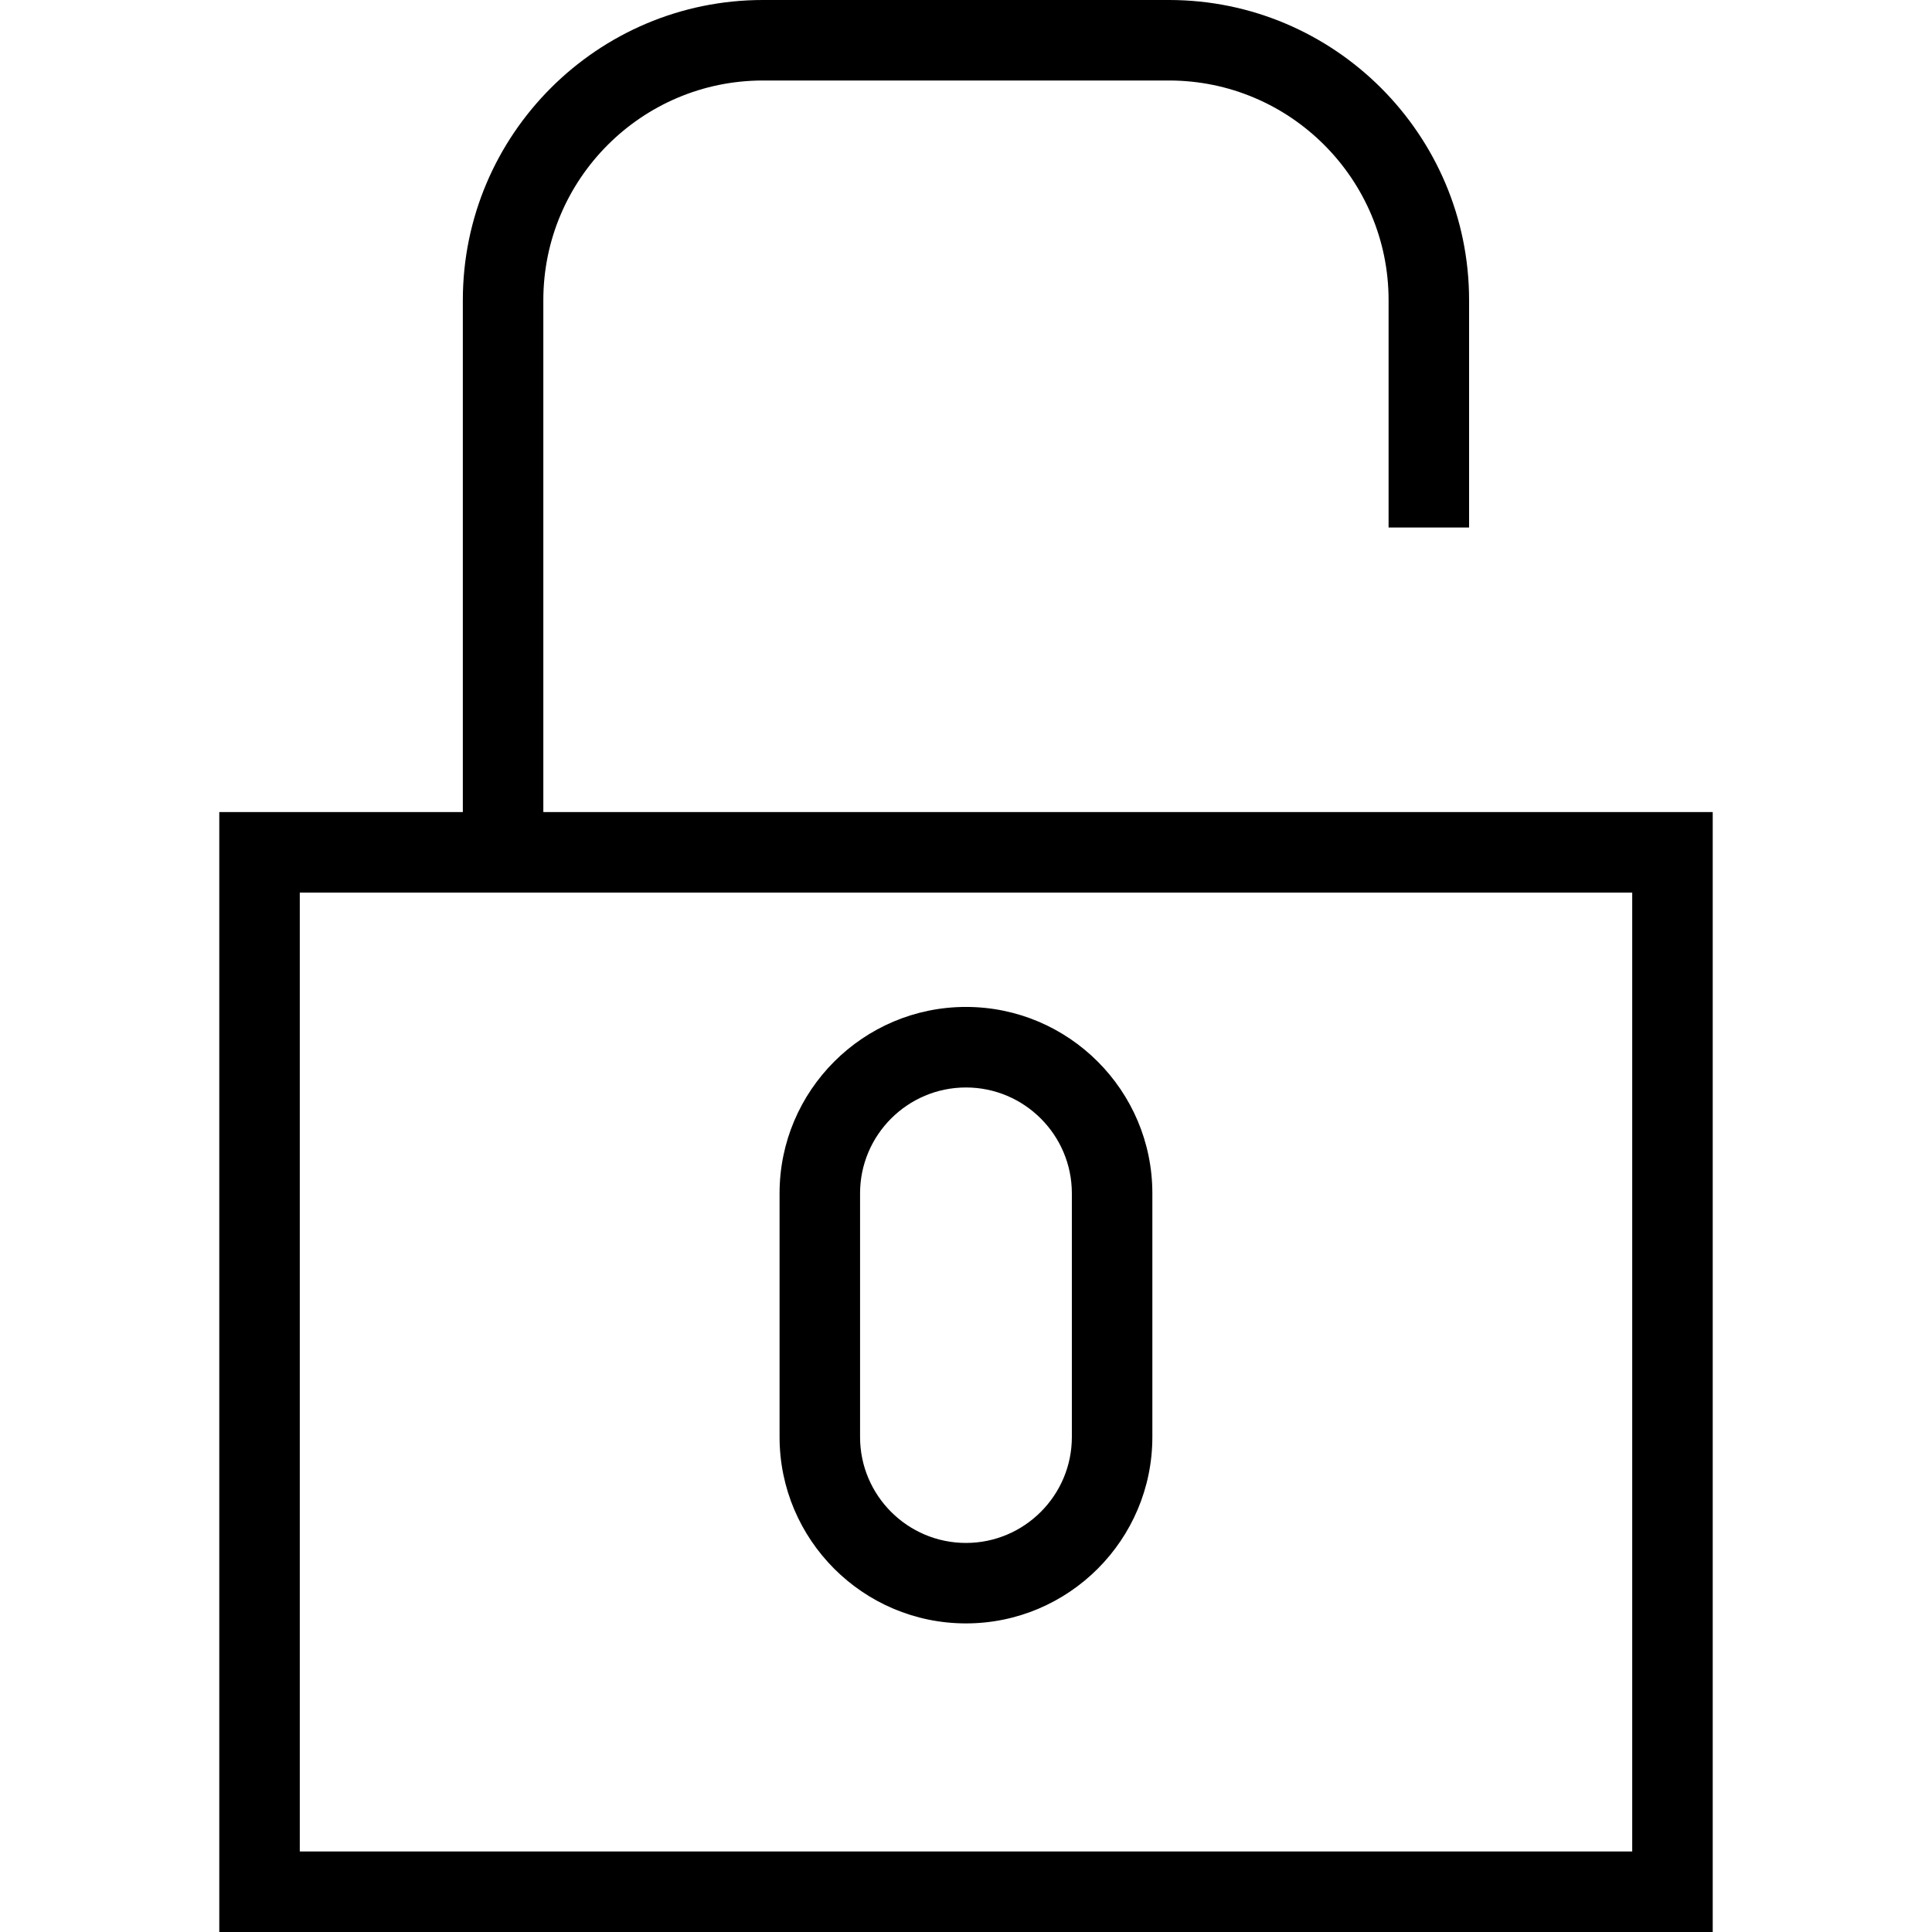 <?xml version="1.0" encoding="utf-8"?>
<!-- Generator: Adobe Illustrator 16.0.0, SVG Export Plug-In . SVG Version: 6.00 Build 0)  -->
<!DOCTYPE svg PUBLIC "-//W3C//DTD SVG 1.1//EN" "http://www.w3.org/Graphics/SVG/1.1/DTD/svg11.dtd">
<svg version="1.1" id="Layer_1" xmlns="http://www.w3.org/2000/svg" xmlns:xlink="http://www.w3.org/1999/xlink" x="0px" y="0px"
	 width="48px" height="48px" viewBox="0 0 48 48" enable-background="new 0 0 48 48" xml:space="preserve">
<g>
	<path d="M42.553,48H5.448V20.176h37.104V48z M7.448,46h33.104V22.176H7.448V46z"/>
	<path d="M13.499,21.176h-2V7.457C11.499,3.345,14.844,0,18.955,0h10.088c4.111,0,7.456,3.345,7.456,7.457v5.649h-2V7.457
		C34.499,4.448,32.052,2,29.043,2H18.955c-3.008,0-5.456,2.448-5.456,5.457V21.176z"/>
	<path d="M23.999,40.333c-2.553,0-4.631-2.077-4.631-4.631v-6.054c0-2.554,2.078-4.631,4.631-4.631c2.554,0,4.631,2.077,4.631,4.631
		v6.054C28.63,38.256,26.553,40.333,23.999,40.333z M23.999,27.018c-1.451,0-2.631,1.181-2.631,2.631v6.054
		c0,1.45,1.18,2.631,2.631,2.631c1.45,0,2.631-1.181,2.631-2.631v-6.054C26.63,28.198,25.449,27.018,23.999,27.018z"/>
</g>
</svg>
